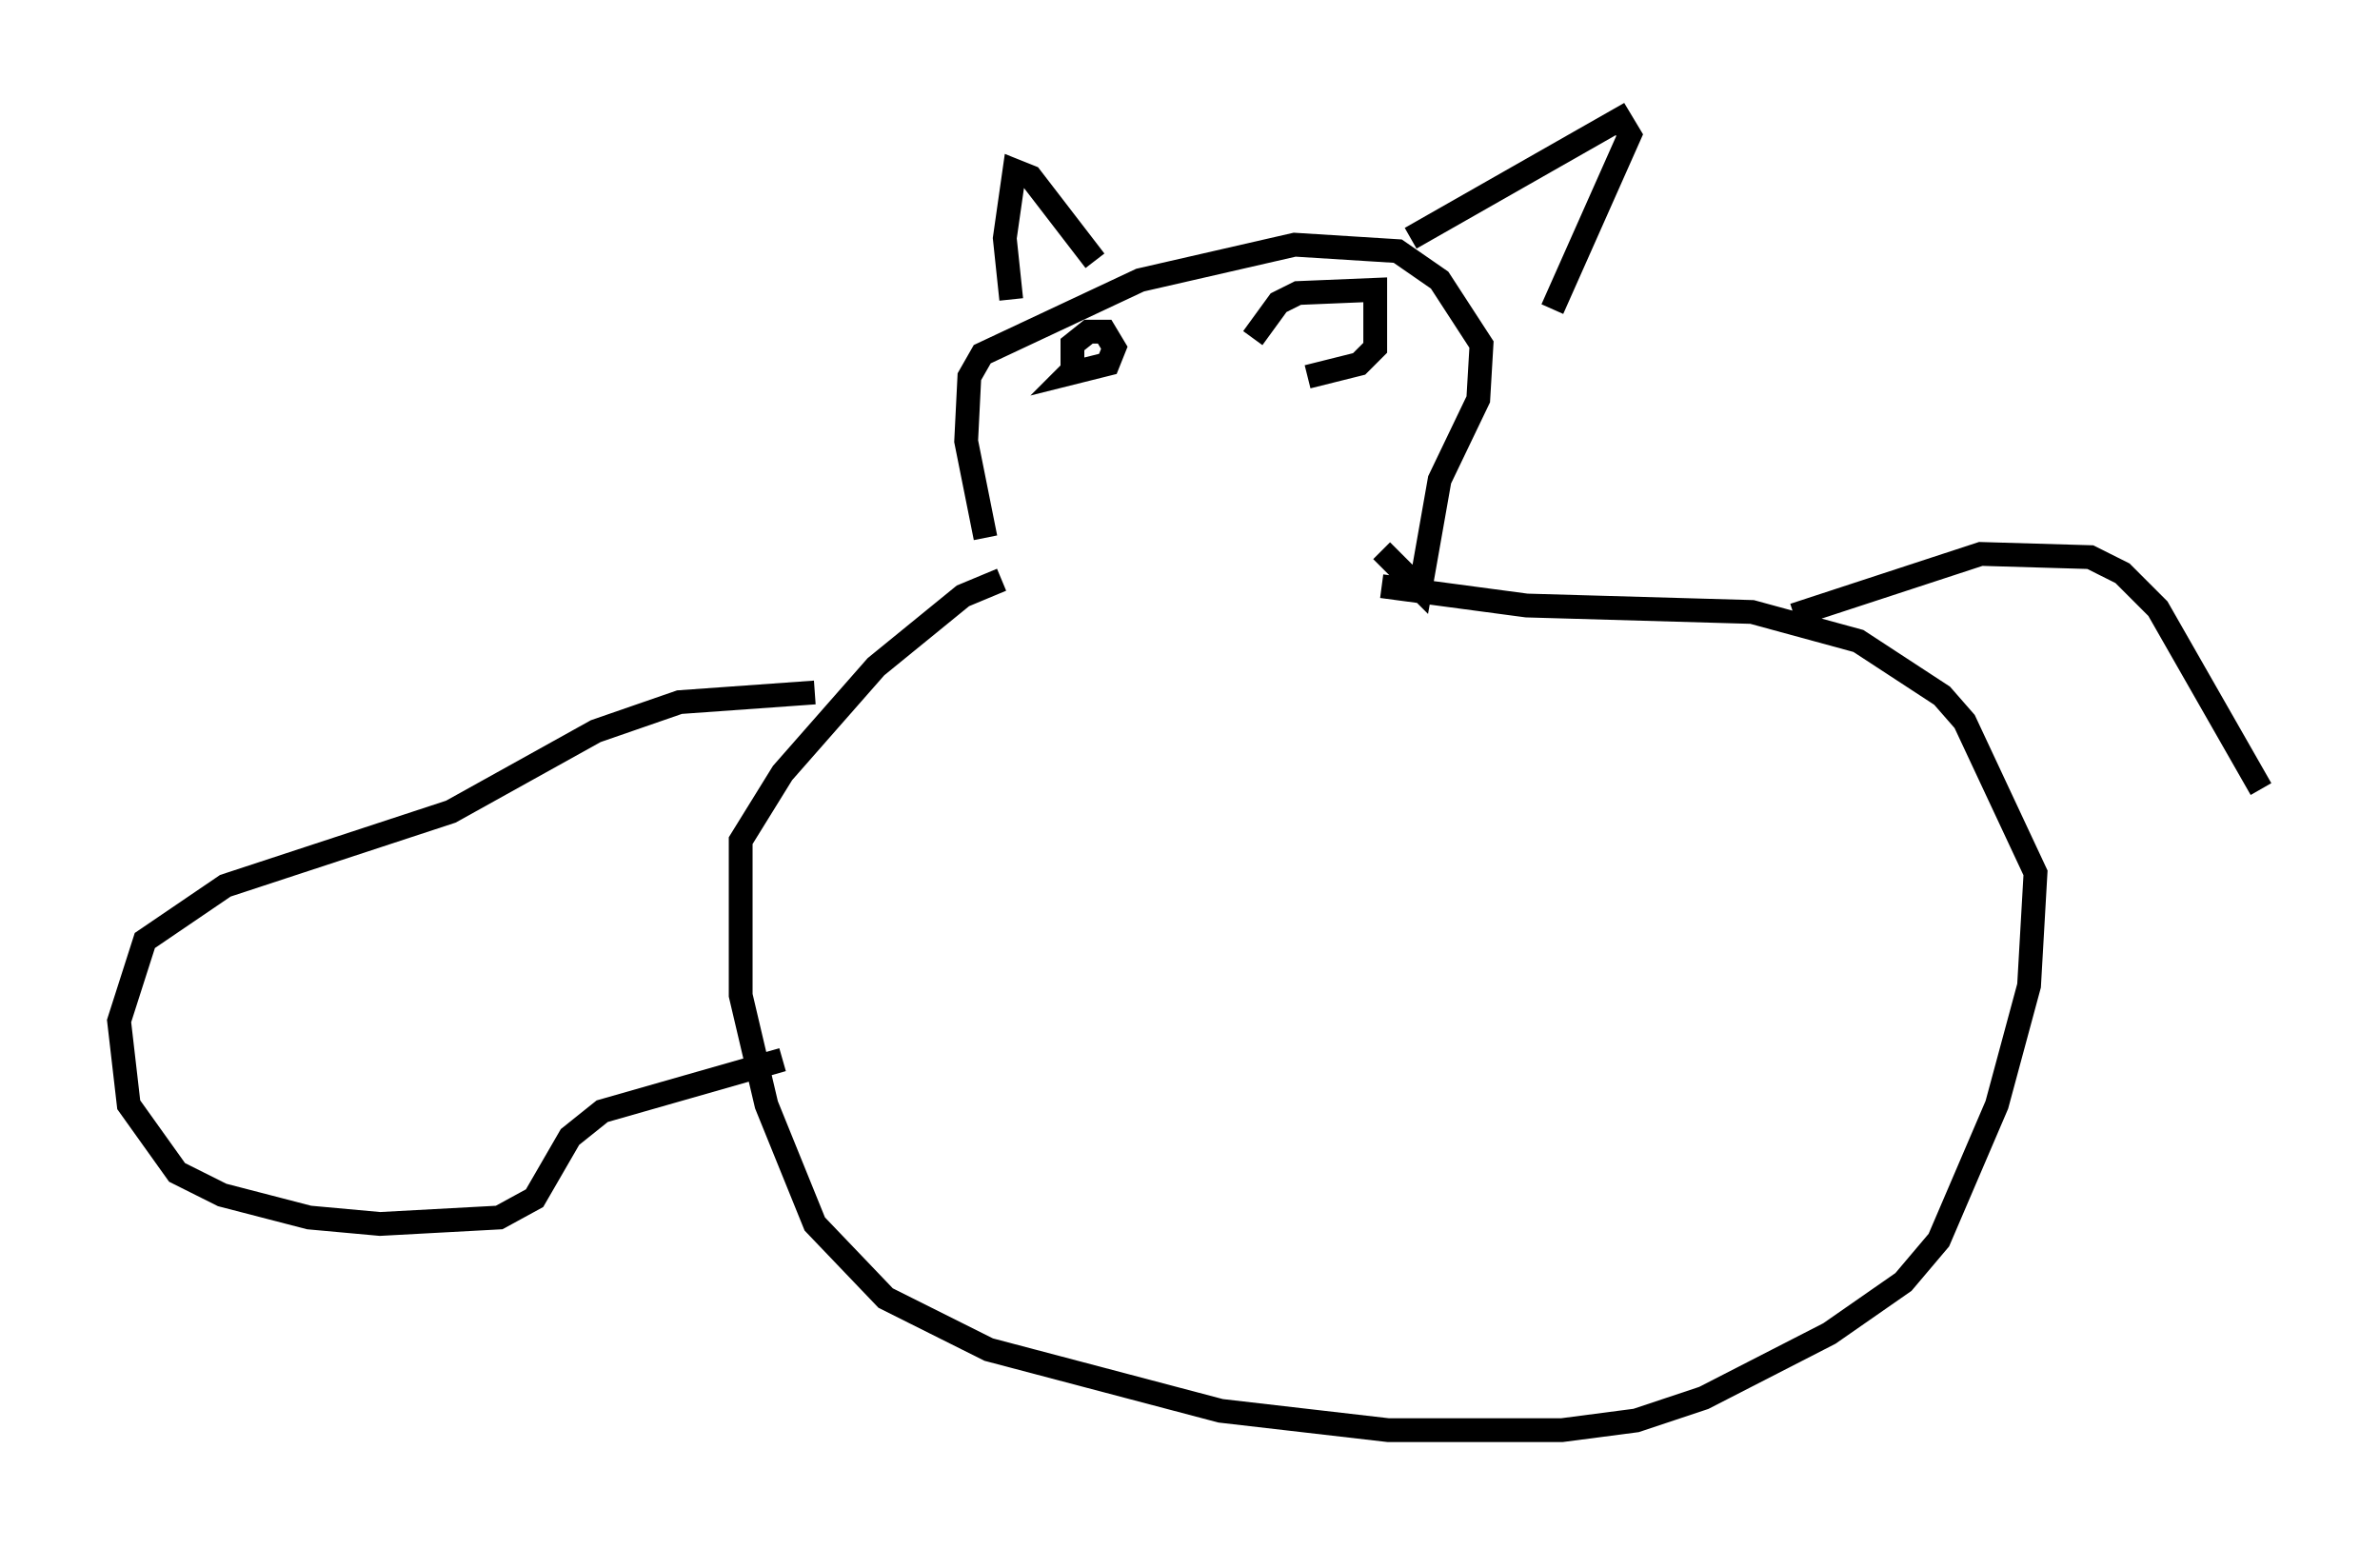 <?xml version="1.0" encoding="utf-8" ?>
<svg baseProfile="full" height="65.074" version="1.1" width="99.986" xmlns="http://www.w3.org/2000/svg" xmlns:ev="http://www.w3.org/2001/xml-events" xmlns:xlink="http://www.w3.org/1999/xlink"><defs /><rect fill="white" height="65.074" width="99.986" x="0" y="0" /><path d="M42.889, 25.297 m-1.488, -2.706 l-0.812, -4.059 0.135, -2.706 l0.541, -0.947 6.631, -3.112 l6.495, -1.488 4.33, 0.271 l1.759, 1.218 1.759, 2.706 l-0.135, 2.3 -1.624, 3.383 l-0.812, 4.601 -1.624, -1.624 m-15.561, -10.555 l-0.271, -2.571 0.406, -2.842 l0.677, 0.271 2.706, 3.518 m13.261, -0.947 l8.796, -5.007 0.406, 0.677 l-3.248, 7.307 m-20.162, 2.842 l0.0, -1.353 0.677, -0.541 l0.677, 0.0 0.406, 0.677 l-0.271, 0.677 -1.624, 0.406 l0.406, -0.406 m7.307, -1.083 l1.083, -1.488 0.812, -0.406 l3.248, -0.135 0.0, 2.436 l-0.677, 0.677 -2.165, 0.541 m-12.855, 8.525 l-1.624, 0.677 -3.654, 2.977 l-3.924, 4.465 -1.759, 2.842 l0.0, 6.495 1.083, 4.601 l2.03, 5.007 2.977, 3.112 l4.33, 2.165 9.743, 2.571 l7.036, 0.812 7.307, 0.0 l3.112, -0.406 2.842, -0.947 l5.277, -2.706 3.112, -2.165 l1.488, -1.759 2.436, -5.683 l1.353, -5.007 0.271, -4.736 l-2.977, -6.36 -0.947, -1.083 l-3.518, -2.3 -4.465, -1.218 l-9.472, -0.271 -6.089, -0.812 m-23.816, 4.465 l-5.683, 0.406 -3.518, 1.218 l-6.089, 3.383 -9.472, 3.112 l-3.383, 2.3 -1.083, 3.383 l0.406, 3.518 2.03, 2.842 l1.894, 0.947 3.654, 0.947 l2.977, 0.271 5.007, -0.271 l1.488, -0.812 1.488, -2.571 l1.353, -1.083 7.578, -2.165 m42.489, -18.674 l7.848, -2.571 4.601, 0.135 l1.353, 0.677 1.488, 1.488 l4.33, 7.578 " fill="none" stroke="black" stroke-width="1" /></svg>